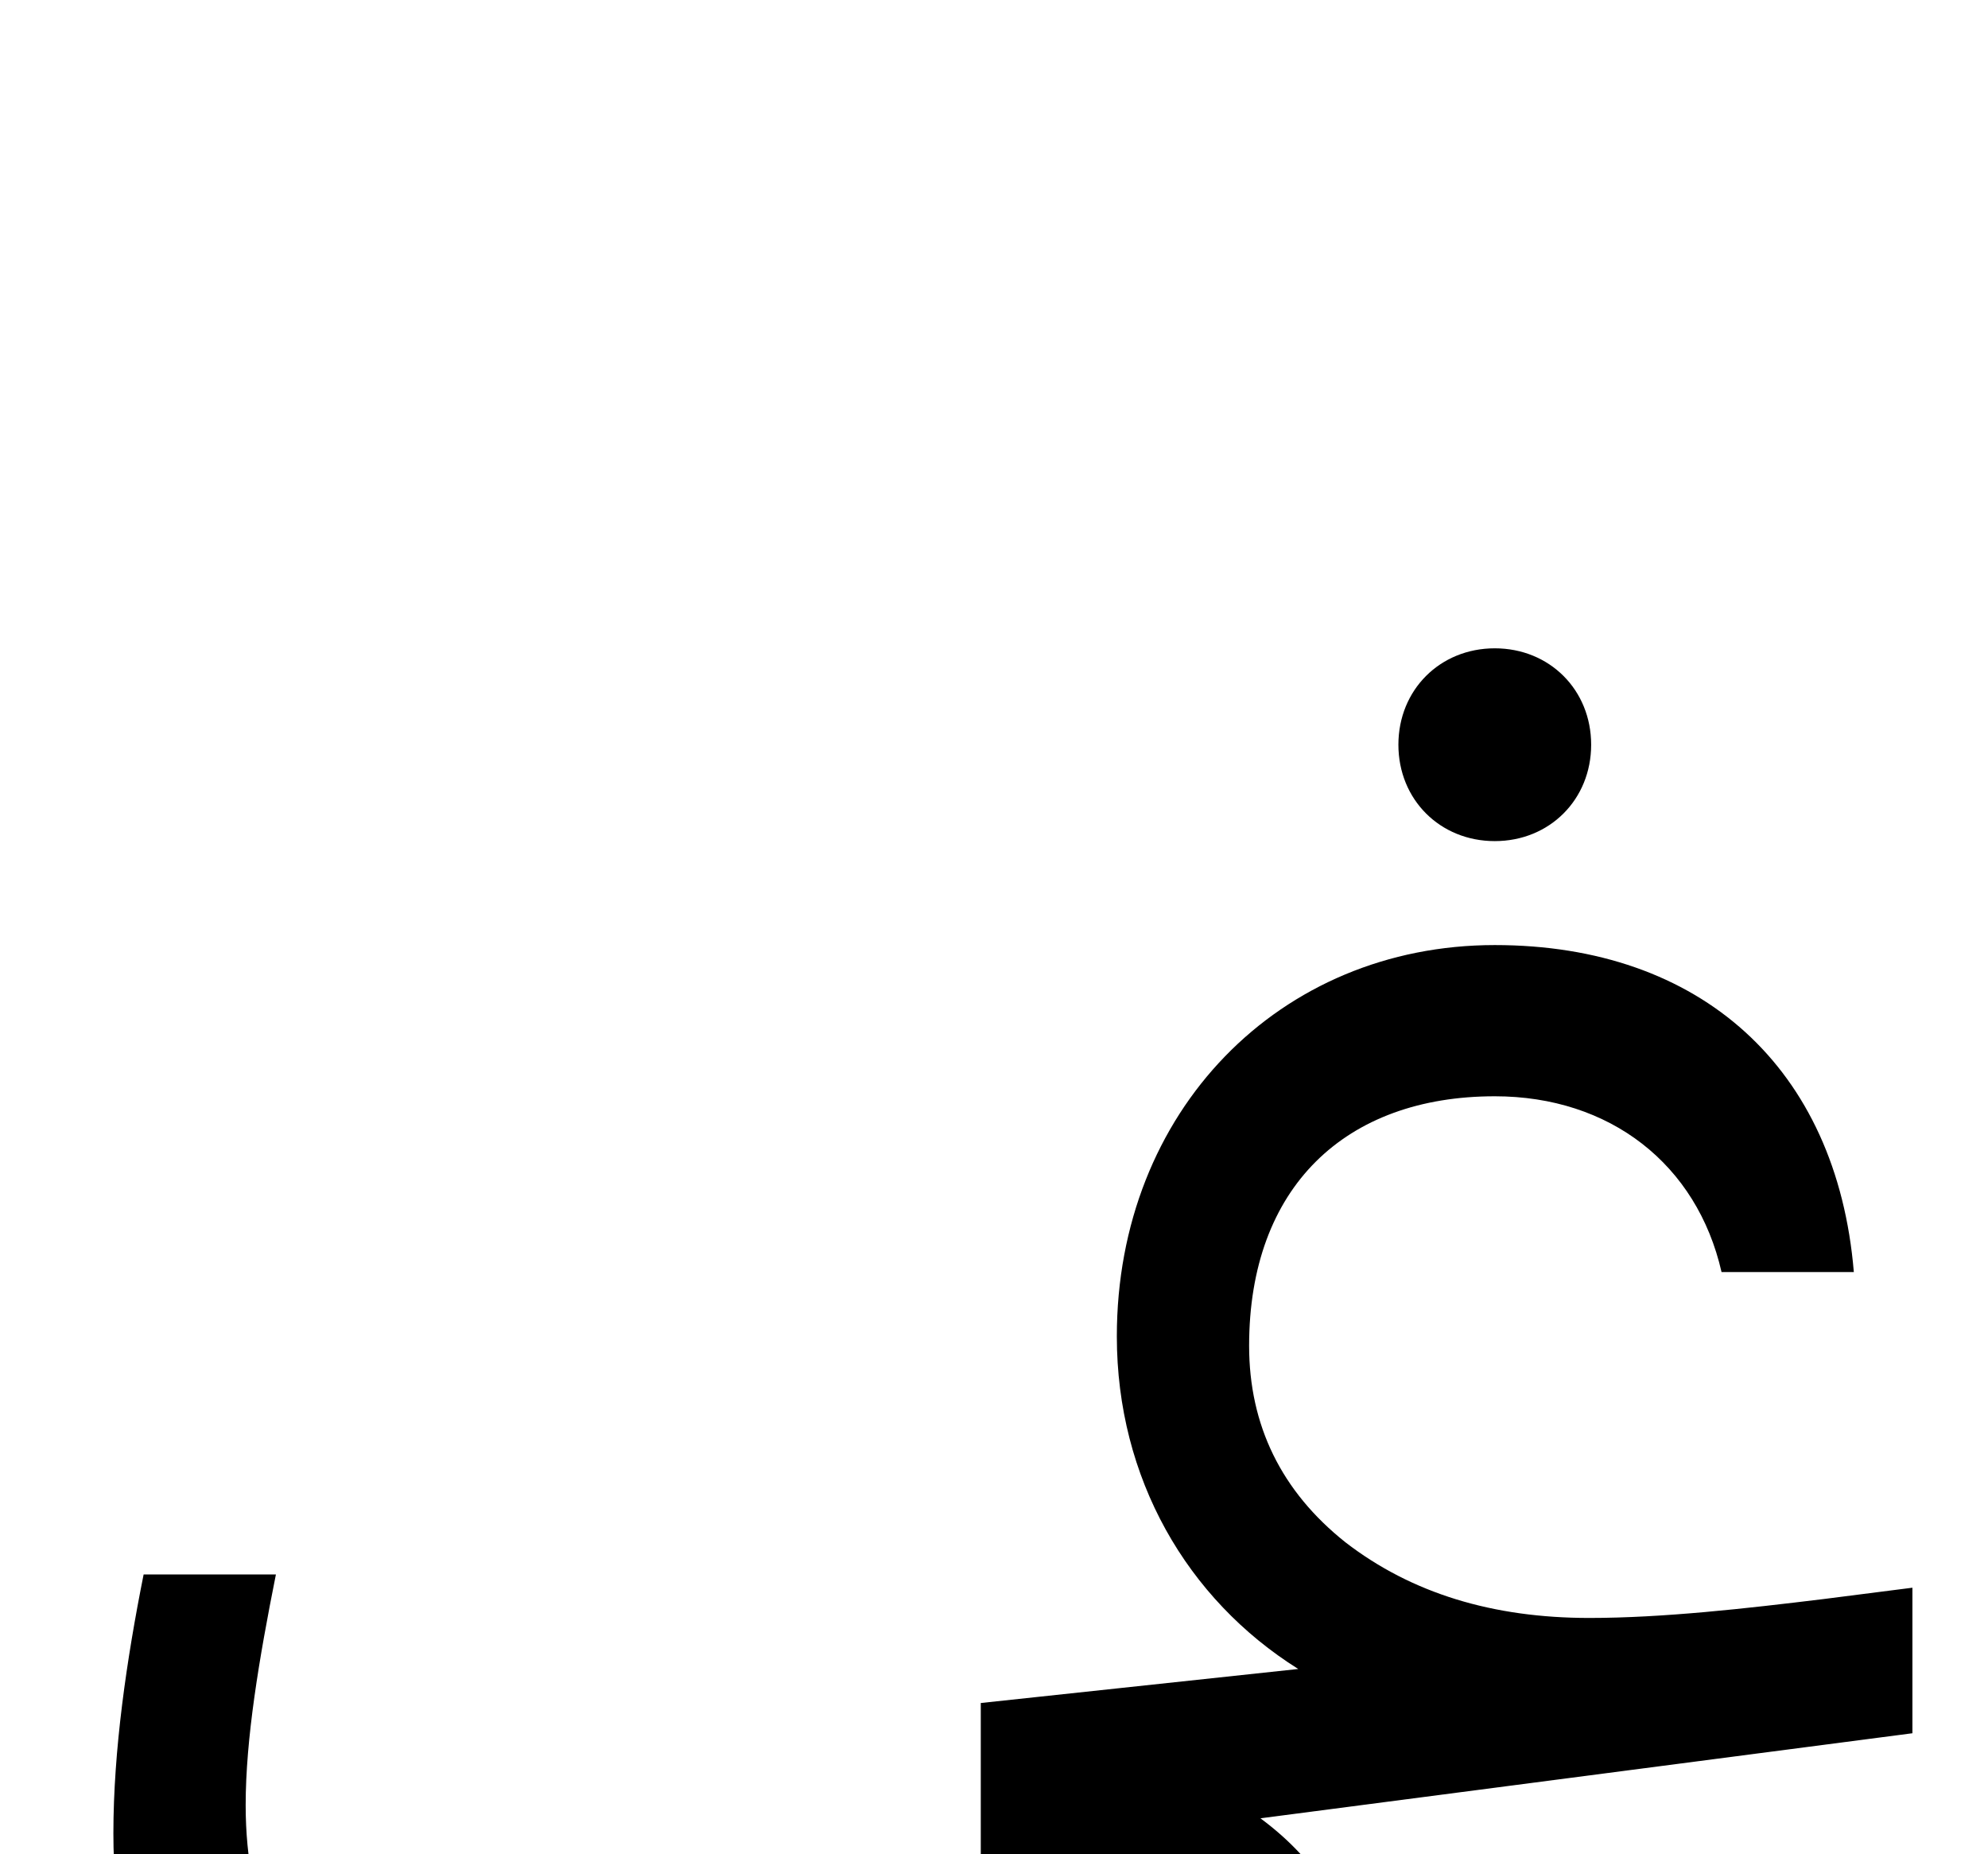 <svg xmlns="http://www.w3.org/2000/svg" viewBox="0 0 1052 981"><path d="M842,394c0-29-22-51-51-51c-29,0-51,22-51,51c0,29,22,51,51,51c29,0,51-22,51-51ZM717,1052c0-37-19-67-50-90l345-45v-77l-47,6c-41,5-85,10-124,10c-51,0-94-13-129-40c-34-27-51-62-51-104c0-84,51-132,130-132c61,0,107,36,120,93h70c-9-108-81-173-190-173c-114,0-200,88-200,207c0,75,37,139,96,176l-168,18v80h19c69,0,108,26,108,65c0,23-20,43-59,60c-39,17-109,26-210,26c-164,0-247-61-247-177c0-35,7-77,16-122h-70c-9,45-16,93-16,137c0,157,108,242,317,242c242,0,340-77,340-160Z"></path></svg>